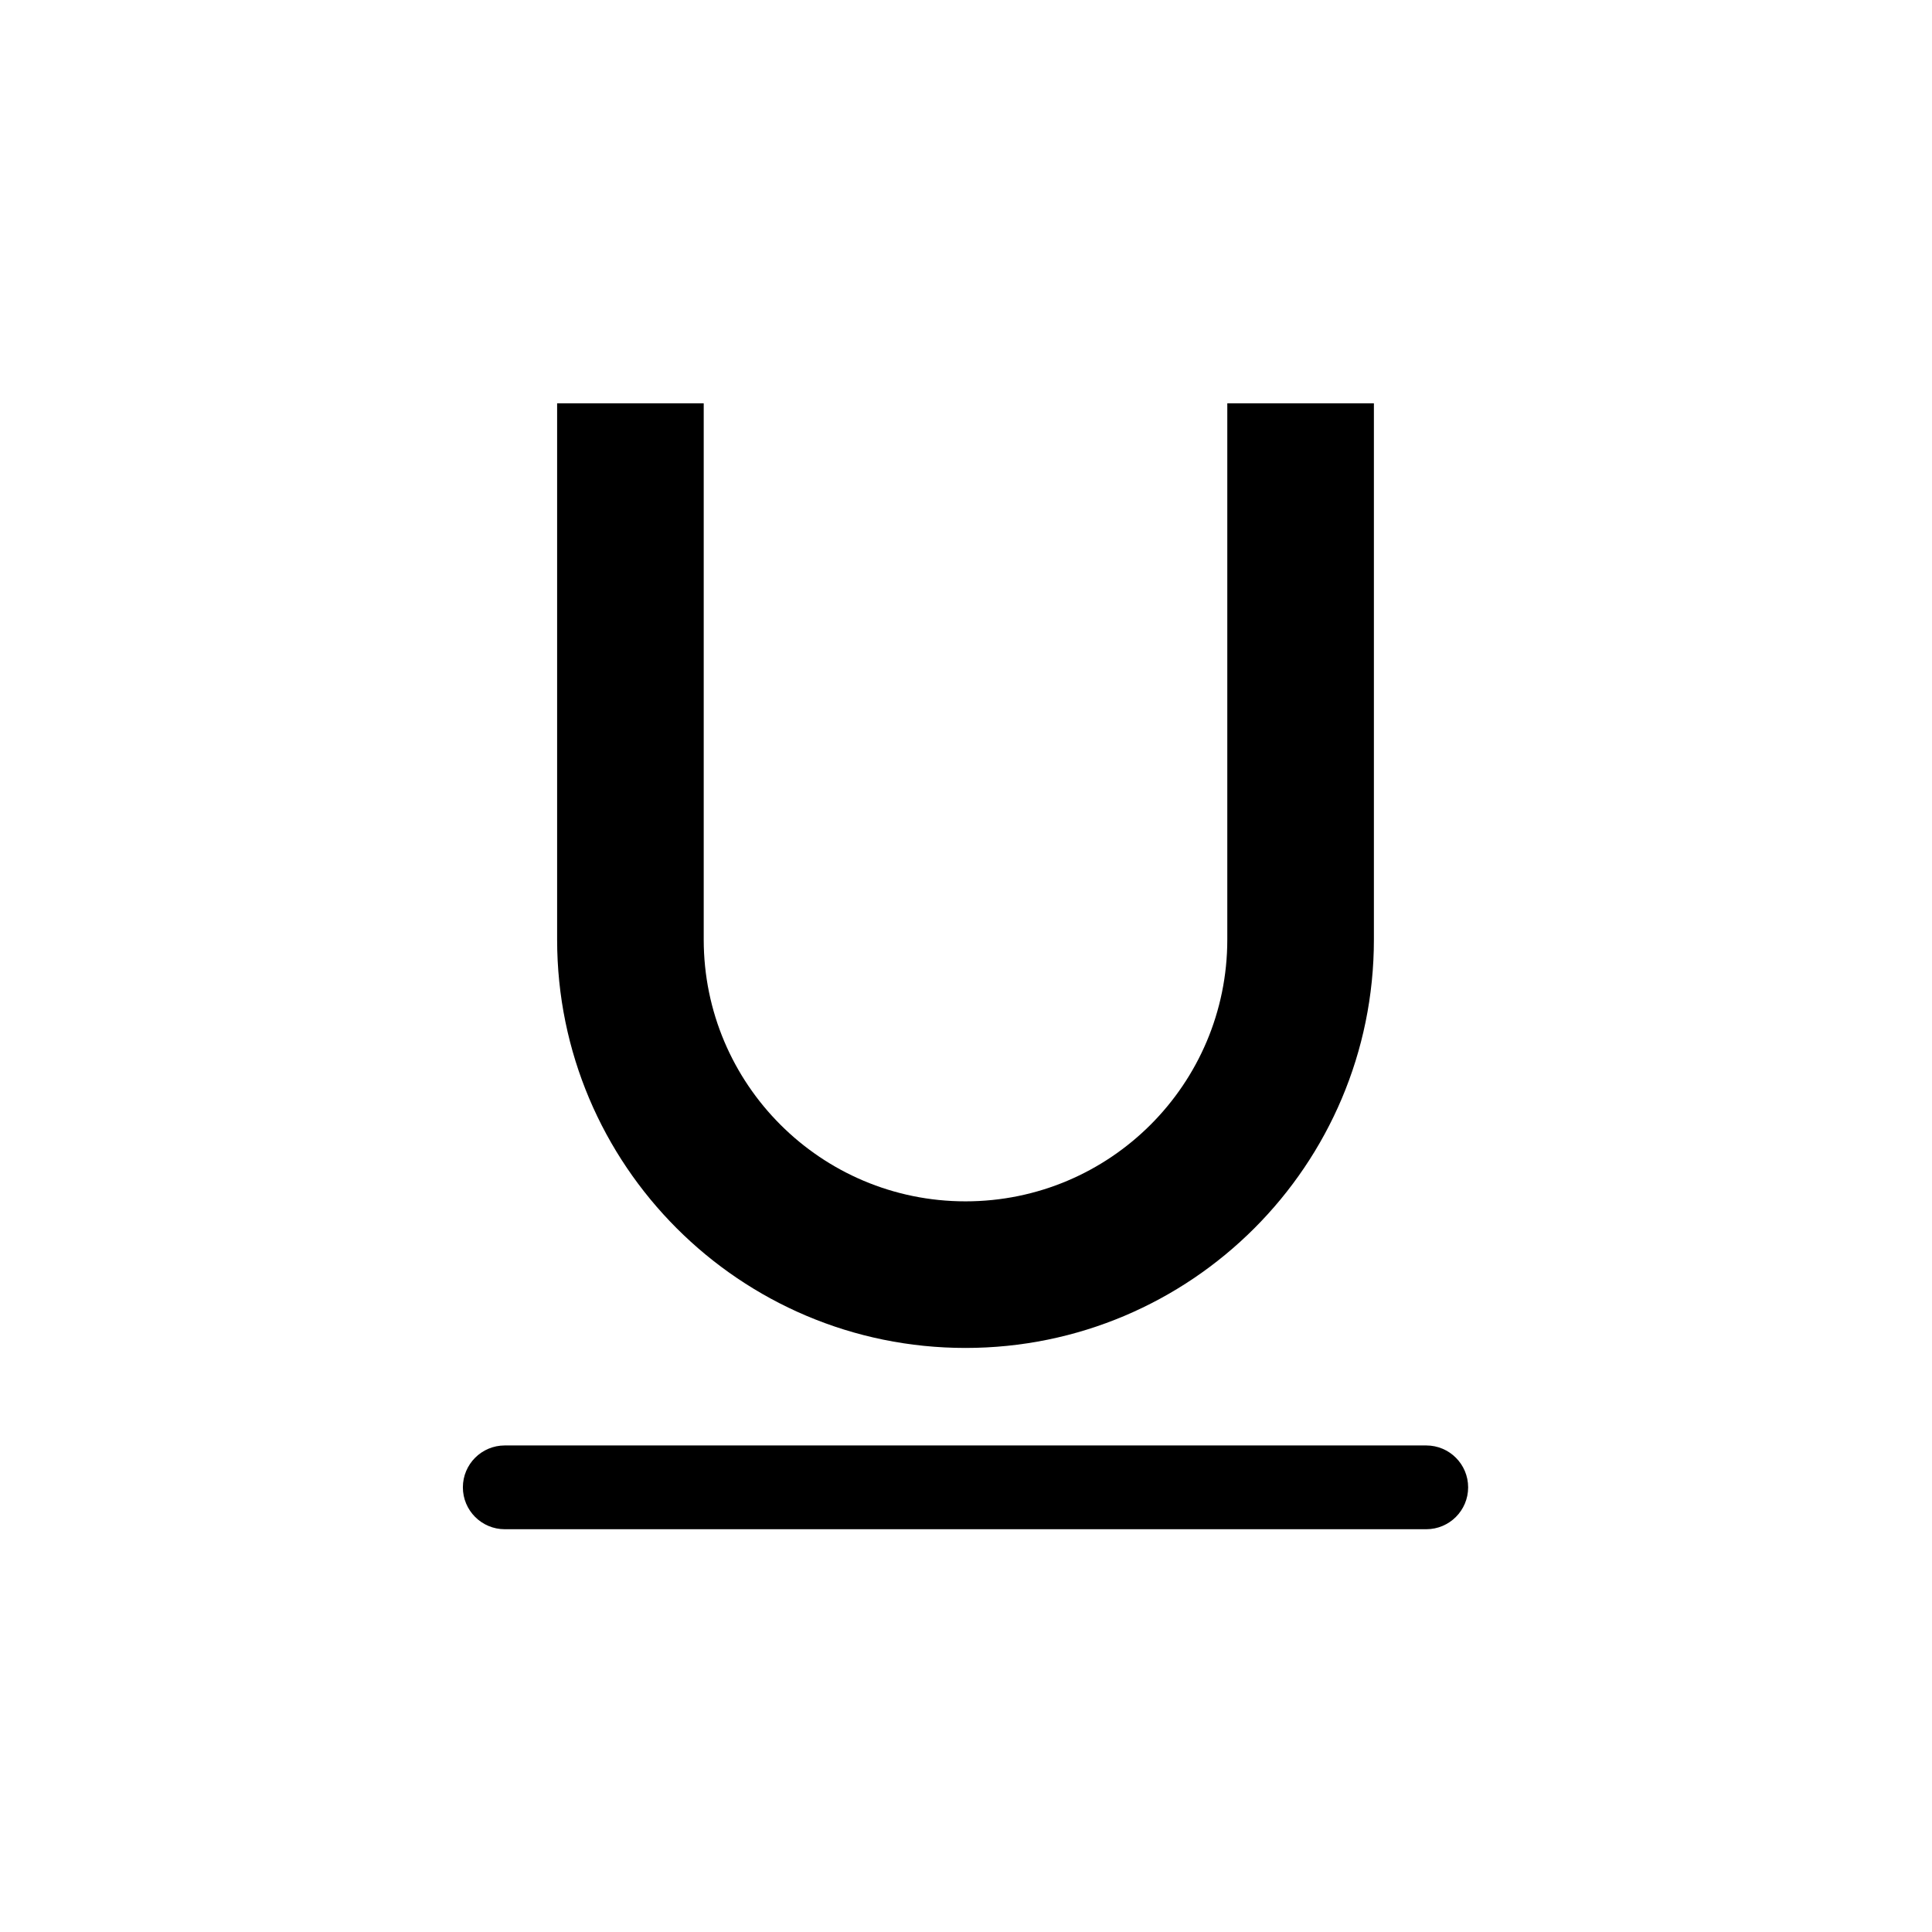 <?xml version="1.0" standalone="no"?><!DOCTYPE svg PUBLIC "-//W3C//DTD SVG 1.1//EN" "http://www.w3.org/Graphics/SVG/1.1/DTD/svg11.dtd"><svg t="1559045358604" class="icon" style="" viewBox="0 0 1024 1024" version="1.1" xmlns="http://www.w3.org/2000/svg" p-id="3327" xmlns:xlink="http://www.w3.org/1999/xlink"  ><defs><style type="text/css"></style></defs><path d="M755.946 766.121c12.26 0 22.2 9.94 22.2 22.2 0 12.262-9.94 22.201-22.2 22.201H267.534c-12.261 0-22.2-9.94-22.2-22.2 0-12.261 9.939-22.2 22.2-22.2h488.412zM511.74 714.438c-119.545 0-216.455-96.91-216.455-216.455V213.75h77.701v284.233c0 76.632 62.122 138.754 138.754 138.754 76.631 0 138.753-62.122 138.753-138.754V213.75h77.702v284.233c0 119.545-96.91 216.455-216.455 216.455z" fill="#000000" p-id="3328"></path></svg>